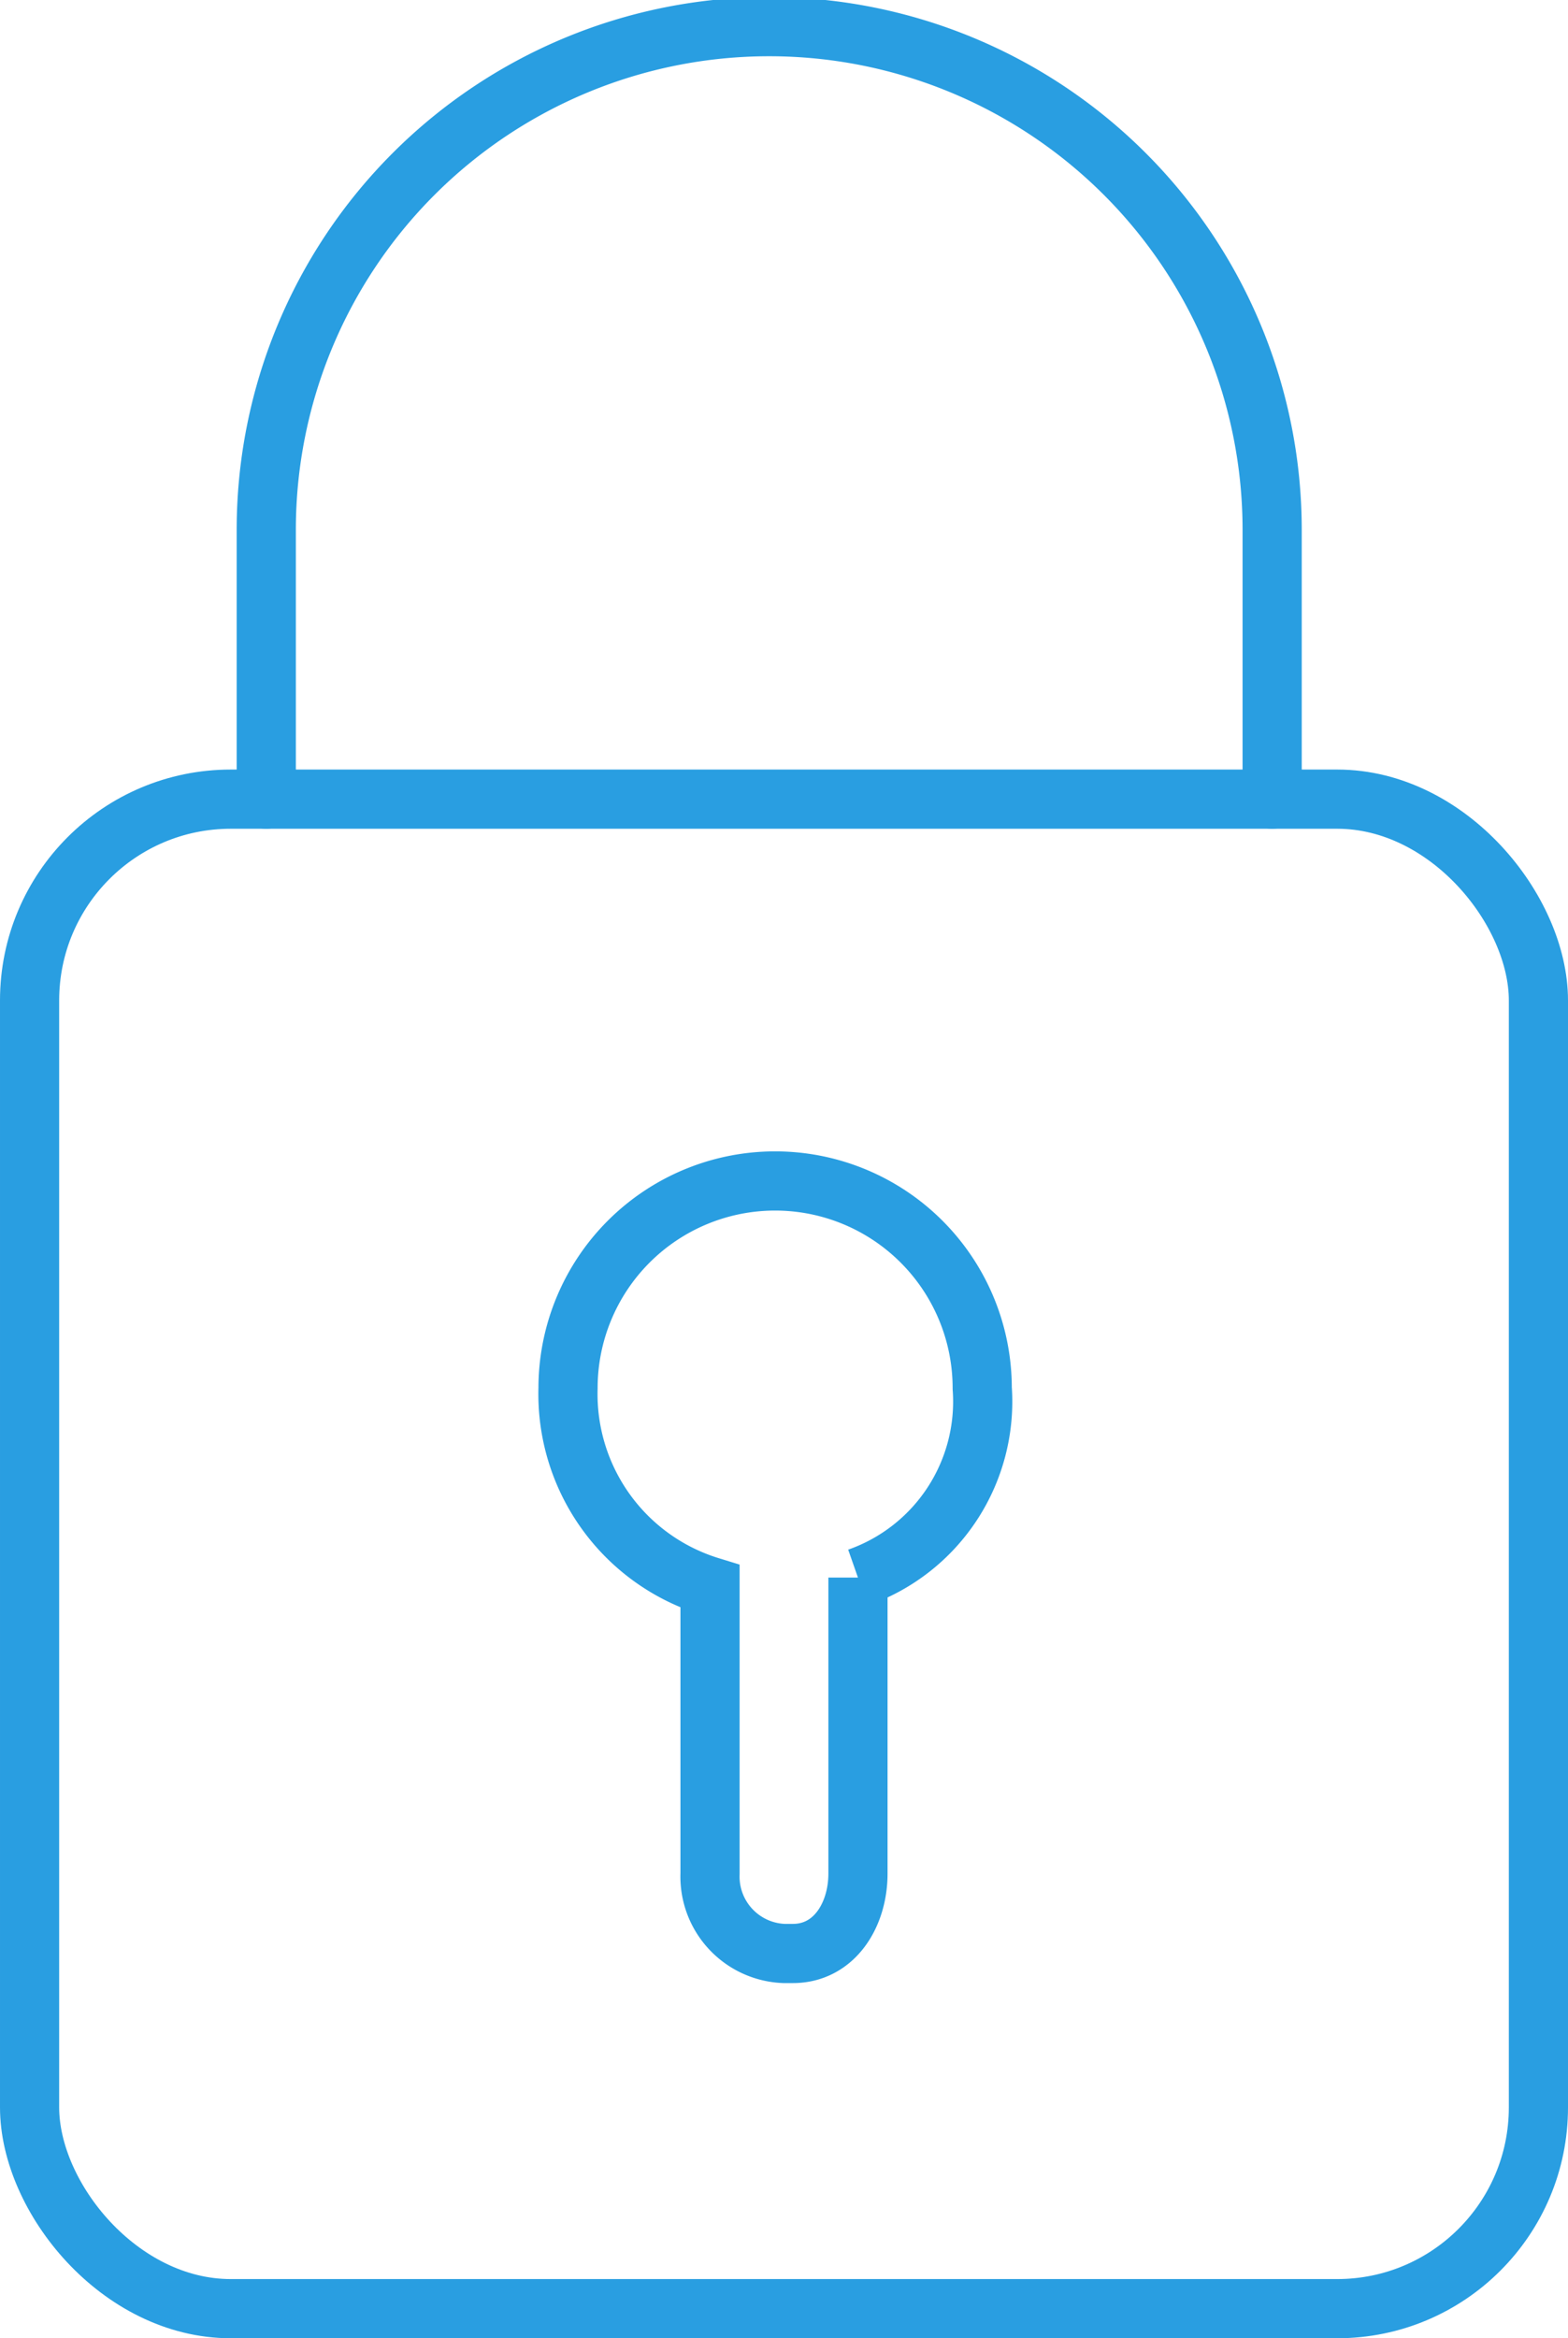 <svg xmlns="http://www.w3.org/2000/svg" viewBox="0 0 53 79"><title>Векторный смарт-объект5</title><rect x="1" y="27" width="51" height="51" rx="6.8" ry="6.8" fill="none" stroke="#299ee1" stroke-linecap="round" stroke-miterlimit="10" stroke-width="2"/><path d="M33.2 46.9a7 7 0 1 0-14 0 6.8 6.8 0 0 0 4.8 6.7v9.7a2.6 2.6 0 0 0 2.5 2.7h.3c1.4 0 2.2-1.3 2.2-2.7v-10a6.3 6.3 0 0 0 4.2-6.4zM9 27v-9.1a17 17 0 0 1 34 0V27" fill="none" stroke="#299ee1" stroke-linecap="round" stroke-miterlimit="10" stroke-width="2"/></svg>